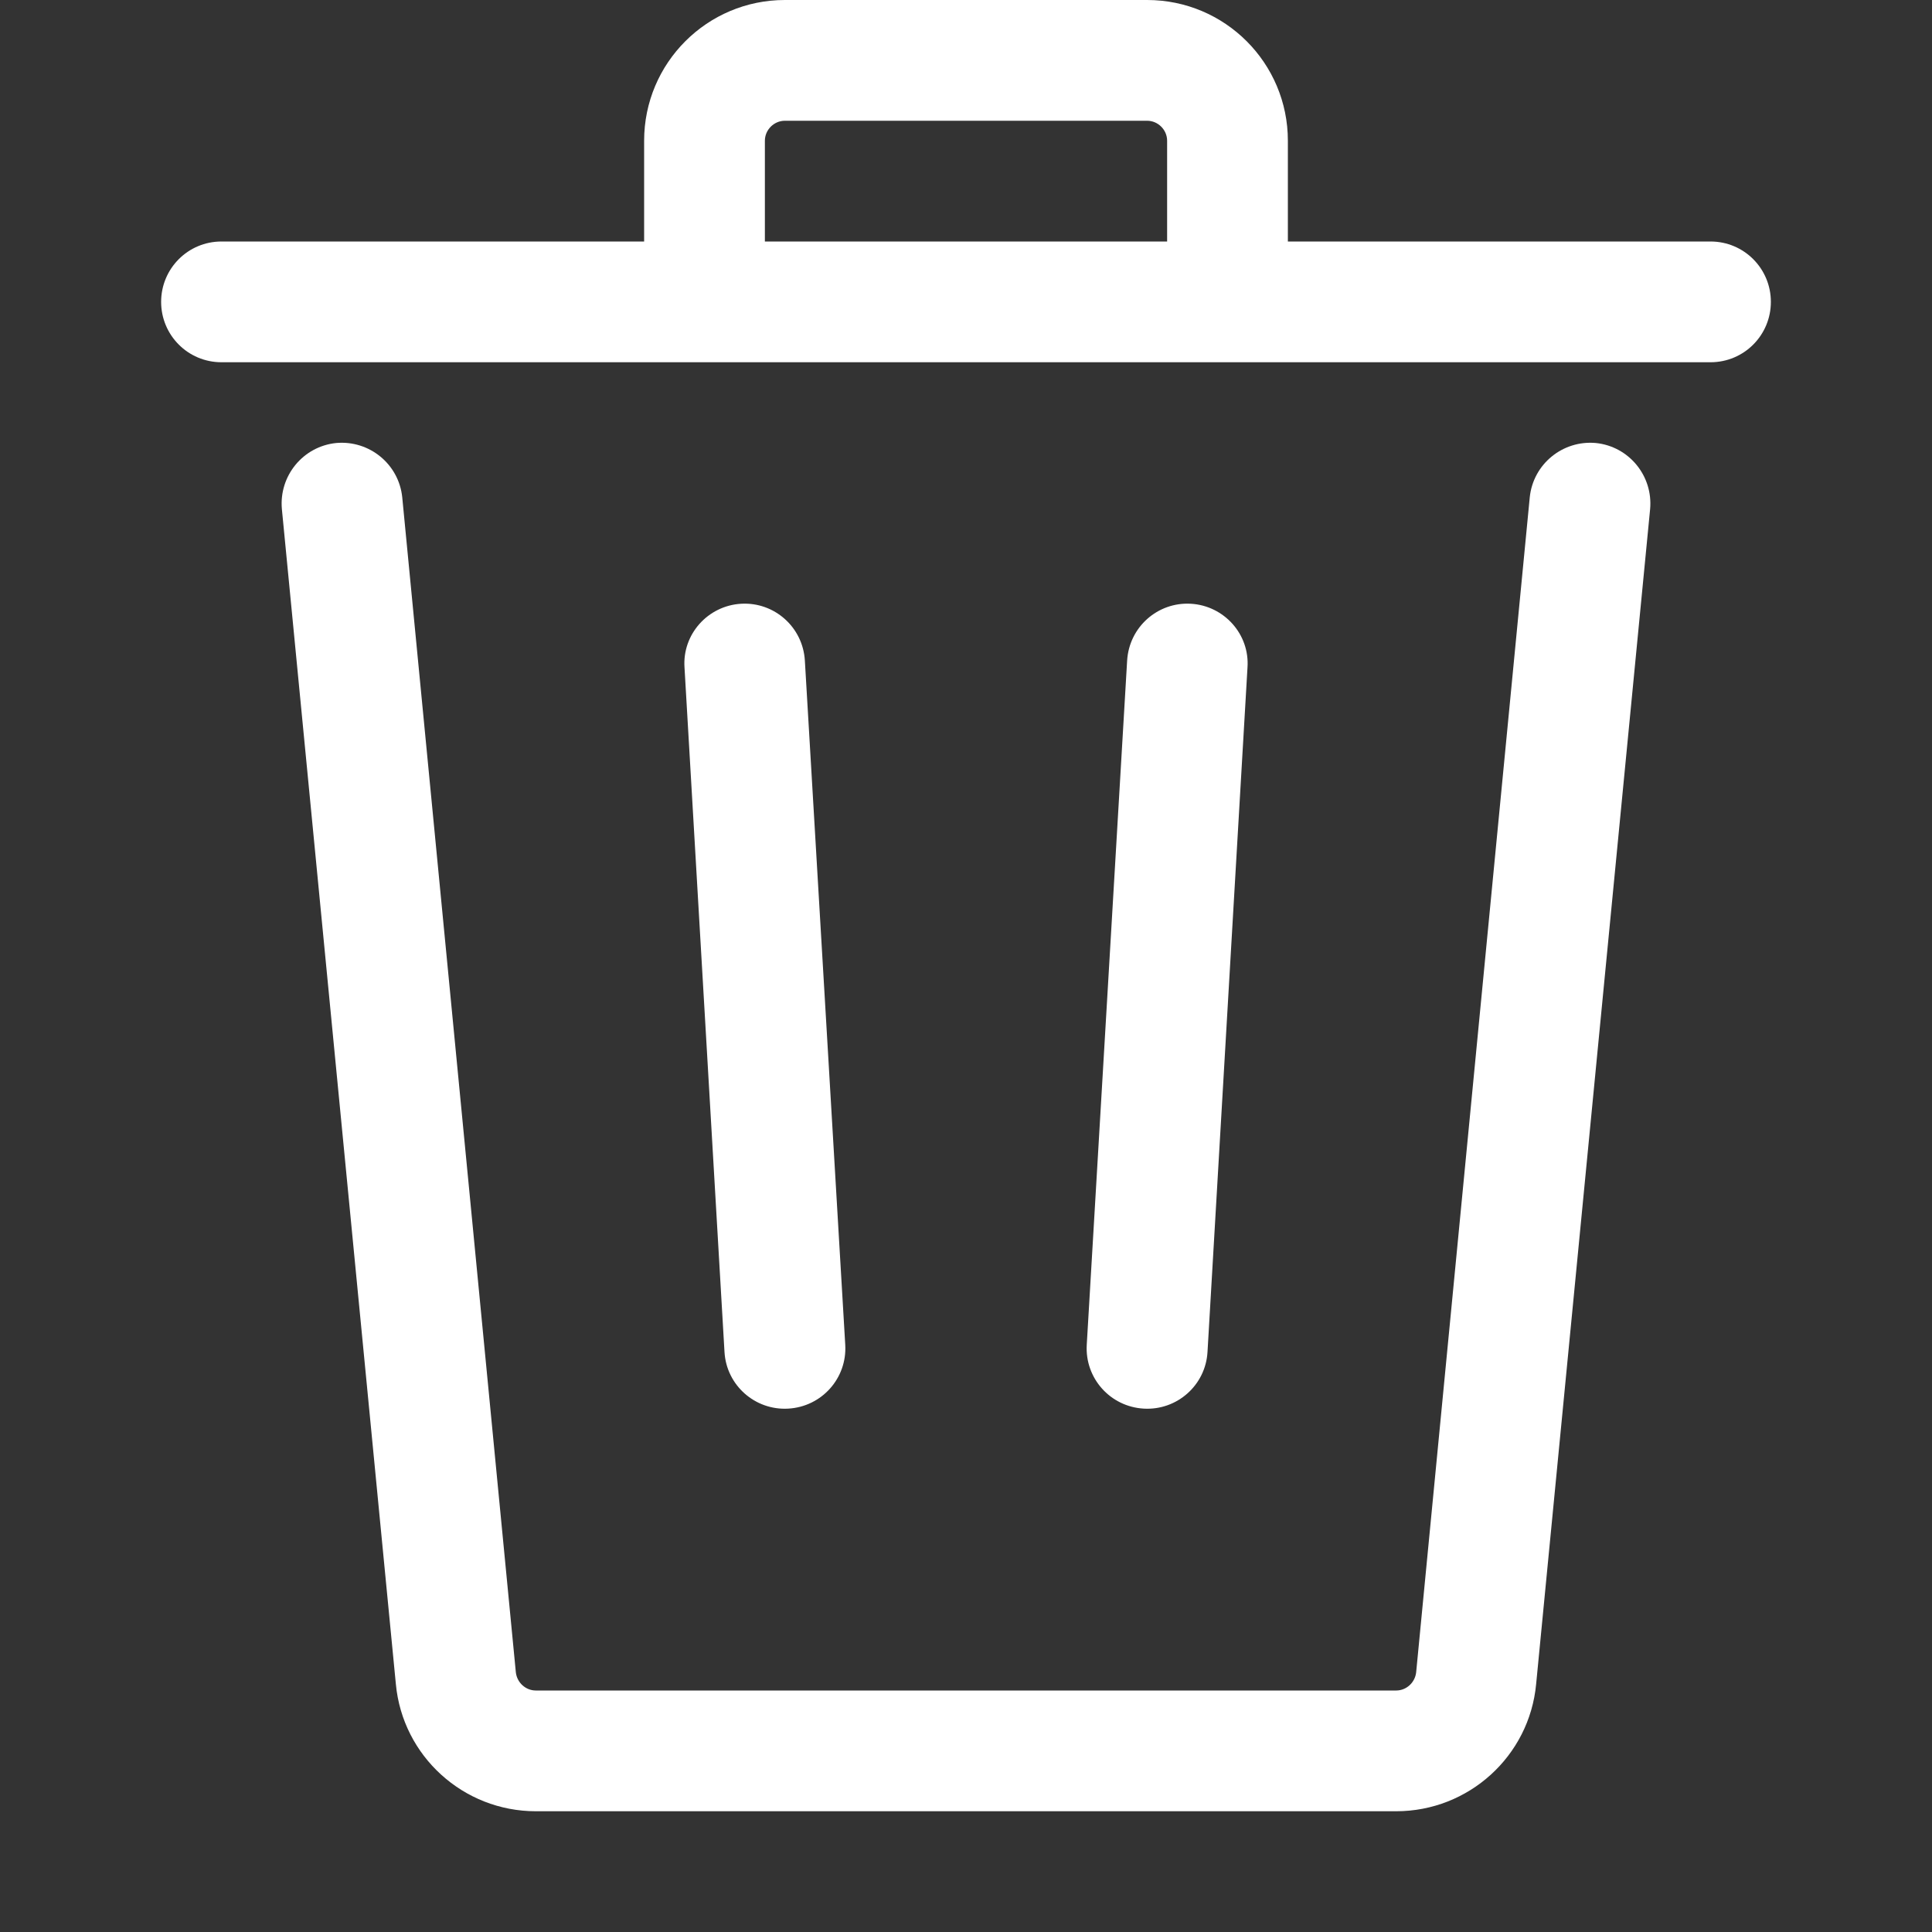 <svg xmlns="http://www.w3.org/2000/svg" xmlns:xlink="http://www.w3.org/1999/xlink" width="20" height="20" version="1.1" style=""><rect width="100%" height="100%" fill="#333333" stroke="none"/><rect id="backgroundrect" width="100%" height="100%" x="0" y="0" fill="none" stroke="none"/>

<g class="currentLayer" style=""><title>Layer 1</title><g id="surface1" class="selected" fill="#ffffff" fill-opacity="1">
<path style="stroke: none; fill-rule: evenodd;" d="M 13.332 1.457 L 13.332 2.5 L 17.707 2.5 C 18.055 2.5 18.332 2.781 18.332 3.125 C 18.332 3.469 18.055 3.75 17.707 3.75 L 2.293 3.75 C 1.945 3.75 1.668 3.469 1.668 3.125 C 1.668 2.781 1.945 2.5 2.293 2.5 L 6.668 2.5 L 6.668 1.457 C 6.668 0.652 7.32 0 8.125 0 L 11.875 0 C 12.68 0 13.332 0.652 13.332 1.457 Z M 7.918 1.457 C 7.918 1.344 8.012 1.25 8.125 1.25 L 11.875 1.25 C 11.988 1.25 12.082 1.344 12.082 1.457 L 12.082 2.5 L 7.918 2.5 Z M 7.918 1.457 " id="svg_1" fill="#ffffff" fill-opacity="1"/>
<path style="stroke: none; fill-rule: nonzero;" d="M 4.164 5.148 C 4.129 4.805 3.824 4.555 3.48 4.586 C 3.137 4.621 2.887 4.926 2.918 5.27 L 4.098 17.434 C 4.168 18.18 4.797 18.75 5.547 18.75 L 14.453 18.75 C 15.203 18.75 15.832 18.18 15.902 17.434 L 17.082 5.27 C 17.113 4.926 16.863 4.621 16.52 4.586 C 16.176 4.555 15.871 4.805 15.836 5.148 L 14.66 17.312 C 14.648 17.418 14.559 17.5 14.453 17.5 L 5.547 17.5 C 5.441 17.5 5.352 17.418 5.34 17.312 Z M 4.164 5.148 " id="svg_2" fill="#ffffff" fill-opacity="1"/>
<path style="stroke: none; fill-rule: nonzero;" d="M 7.672 6.25 C 8.016 6.23 8.312 6.492 8.332 6.84 L 8.75 13.922 C 8.77 14.266 8.508 14.562 8.16 14.582 C 7.816 14.602 7.52 14.34 7.5 13.996 L 7.086 6.91 C 7.062 6.566 7.328 6.27 7.672 6.25 Z M 7.672 6.25 " id="svg_3" fill="#ffffff" fill-opacity="1"/>
<path style="stroke: none; fill-rule: nonzero;" d="M 12.914 6.91 C 12.938 6.566 12.672 6.27 12.328 6.25 C 11.984 6.23 11.688 6.492 11.668 6.84 L 11.25 13.922 C 11.23 14.266 11.492 14.562 11.84 14.582 C 12.184 14.602 12.48 14.34 12.5 13.996 Z M 12.914 6.91 " id="svg_4" fill="#ffffff" fill-opacity="1"/>
</g></g></svg>